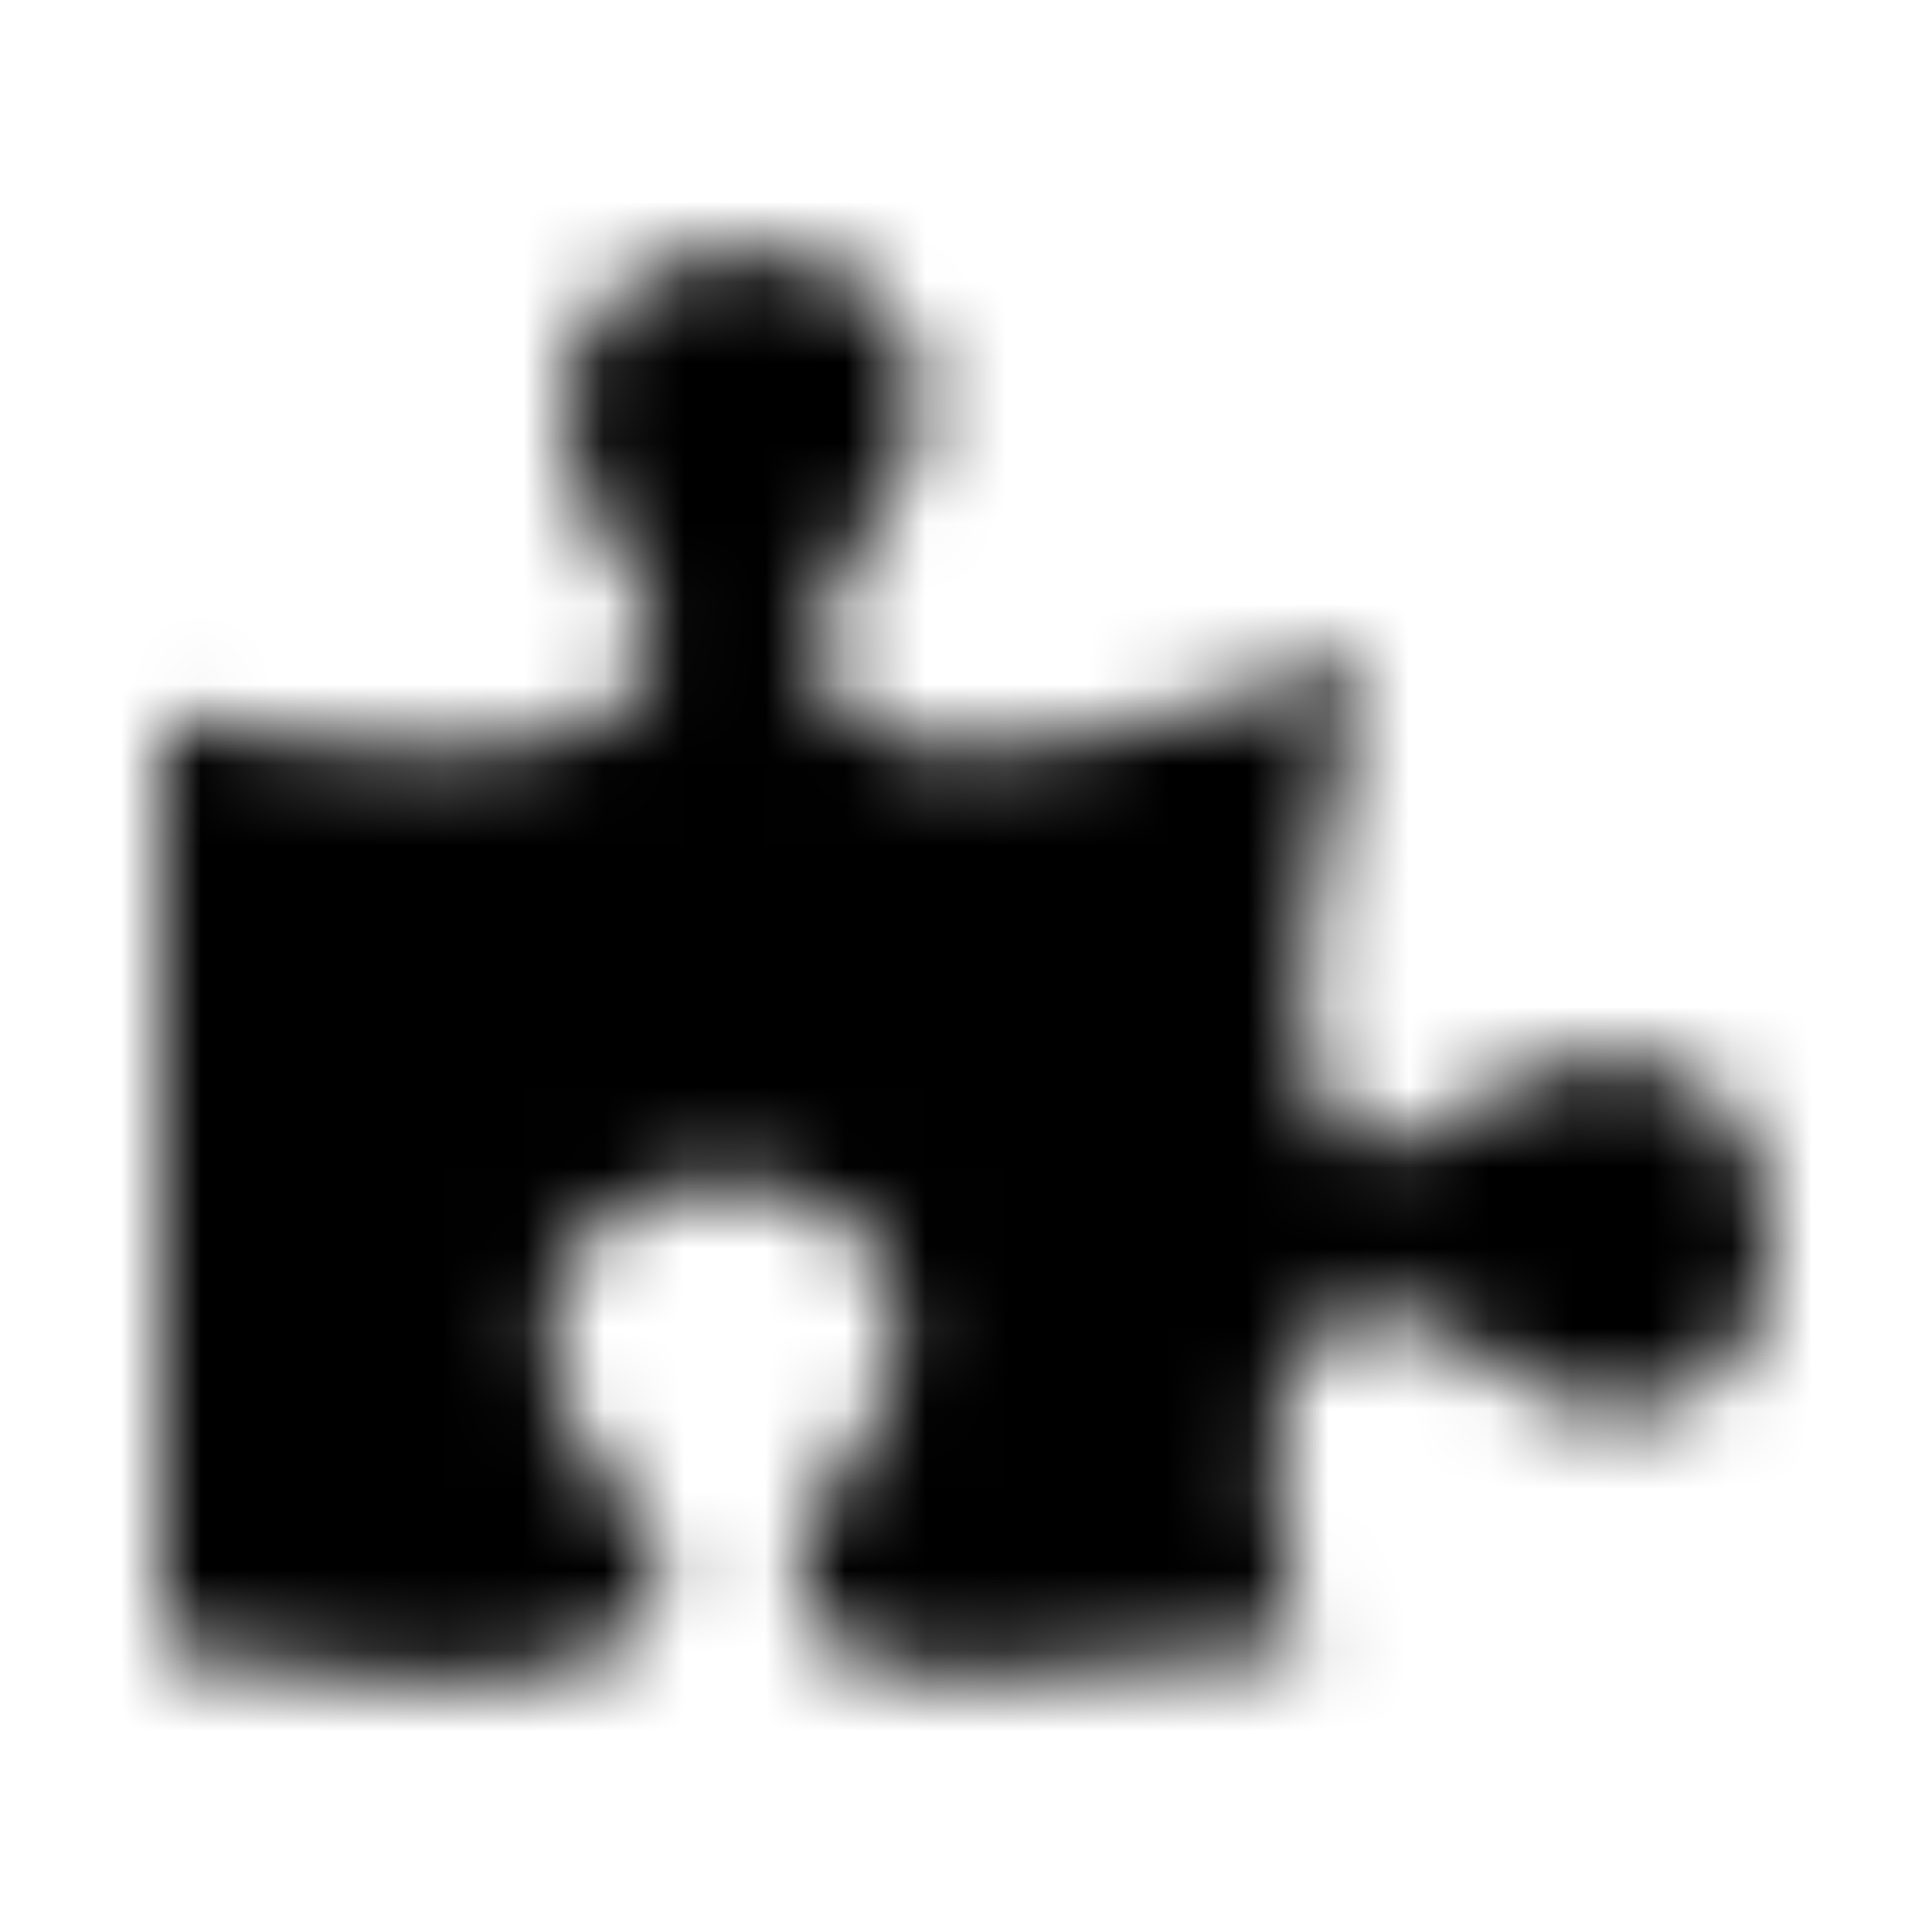 <?xml version="1.0" encoding="UTF-8"?>
<svg width="24px" height="24px" viewBox="0 0 24 24" version="1.1" xmlns="http://www.w3.org/2000/svg" xmlns:xlink="http://www.w3.org/1999/xlink">
    <!-- Generator: Sketch 52.5 (67469) - http://www.bohemiancoding.com/sketch -->
    <title>puzzle-piece</title>
    <desc>Created with Sketch.</desc>
    <defs>
        <path d="M20.036,13.134 C18.595,13.134 17.97,14.231 17.187,14.231 C15.104,14.231 17,8.111 17,8.111 C17,8.111 10.184,10.889 10.184,7.997 C10.184,6.753 11.444,6.391 11.444,5.011 C11.444,3.778 10.468,3.111 9.31,3.111 C8.107,3.111 7.006,3.767 7.006,5.068 C7.006,6.504 8.107,7.126 8.107,7.906 C8.107,10.324 2,8.901 2,8.901 L2,20.472 C2,20.472 8.203,21.897 8.203,19.477 C8.203,18.697 6.814,18.084 6.814,16.648 C6.814,15.347 7.829,14.692 9.021,14.692 C10.19,14.692 11.167,15.359 11.167,16.591 C11.167,17.971 9.907,18.333 9.907,19.577 C9.907,21.688 14.409,20.47 16.199,20.47 C16.199,20.47 14.994,16.3 17.096,16.3 C18.345,16.3 18.708,17.556 20.093,17.556 C21.33,17.556 22,16.583 22,15.418 C22,14.231 21.342,13.134 20.036,13.134 Z" id="path-1"></path>
    </defs>
    <g id="puzzle-piece" stroke="none" stroke-width="1" fill="none" fill-rule="evenodd">
        <mask id="mask-2" fill="white">
            <use xlink:href="#path-1"></use>
        </mask>
        <g></g>
        <g id="🎨-color" mask="url(#mask-2)" fill="#000000">
            <rect id="🎨-Color" x="0" y="0" width="24" height="24"></rect>
        </g>
    </g>
</svg>